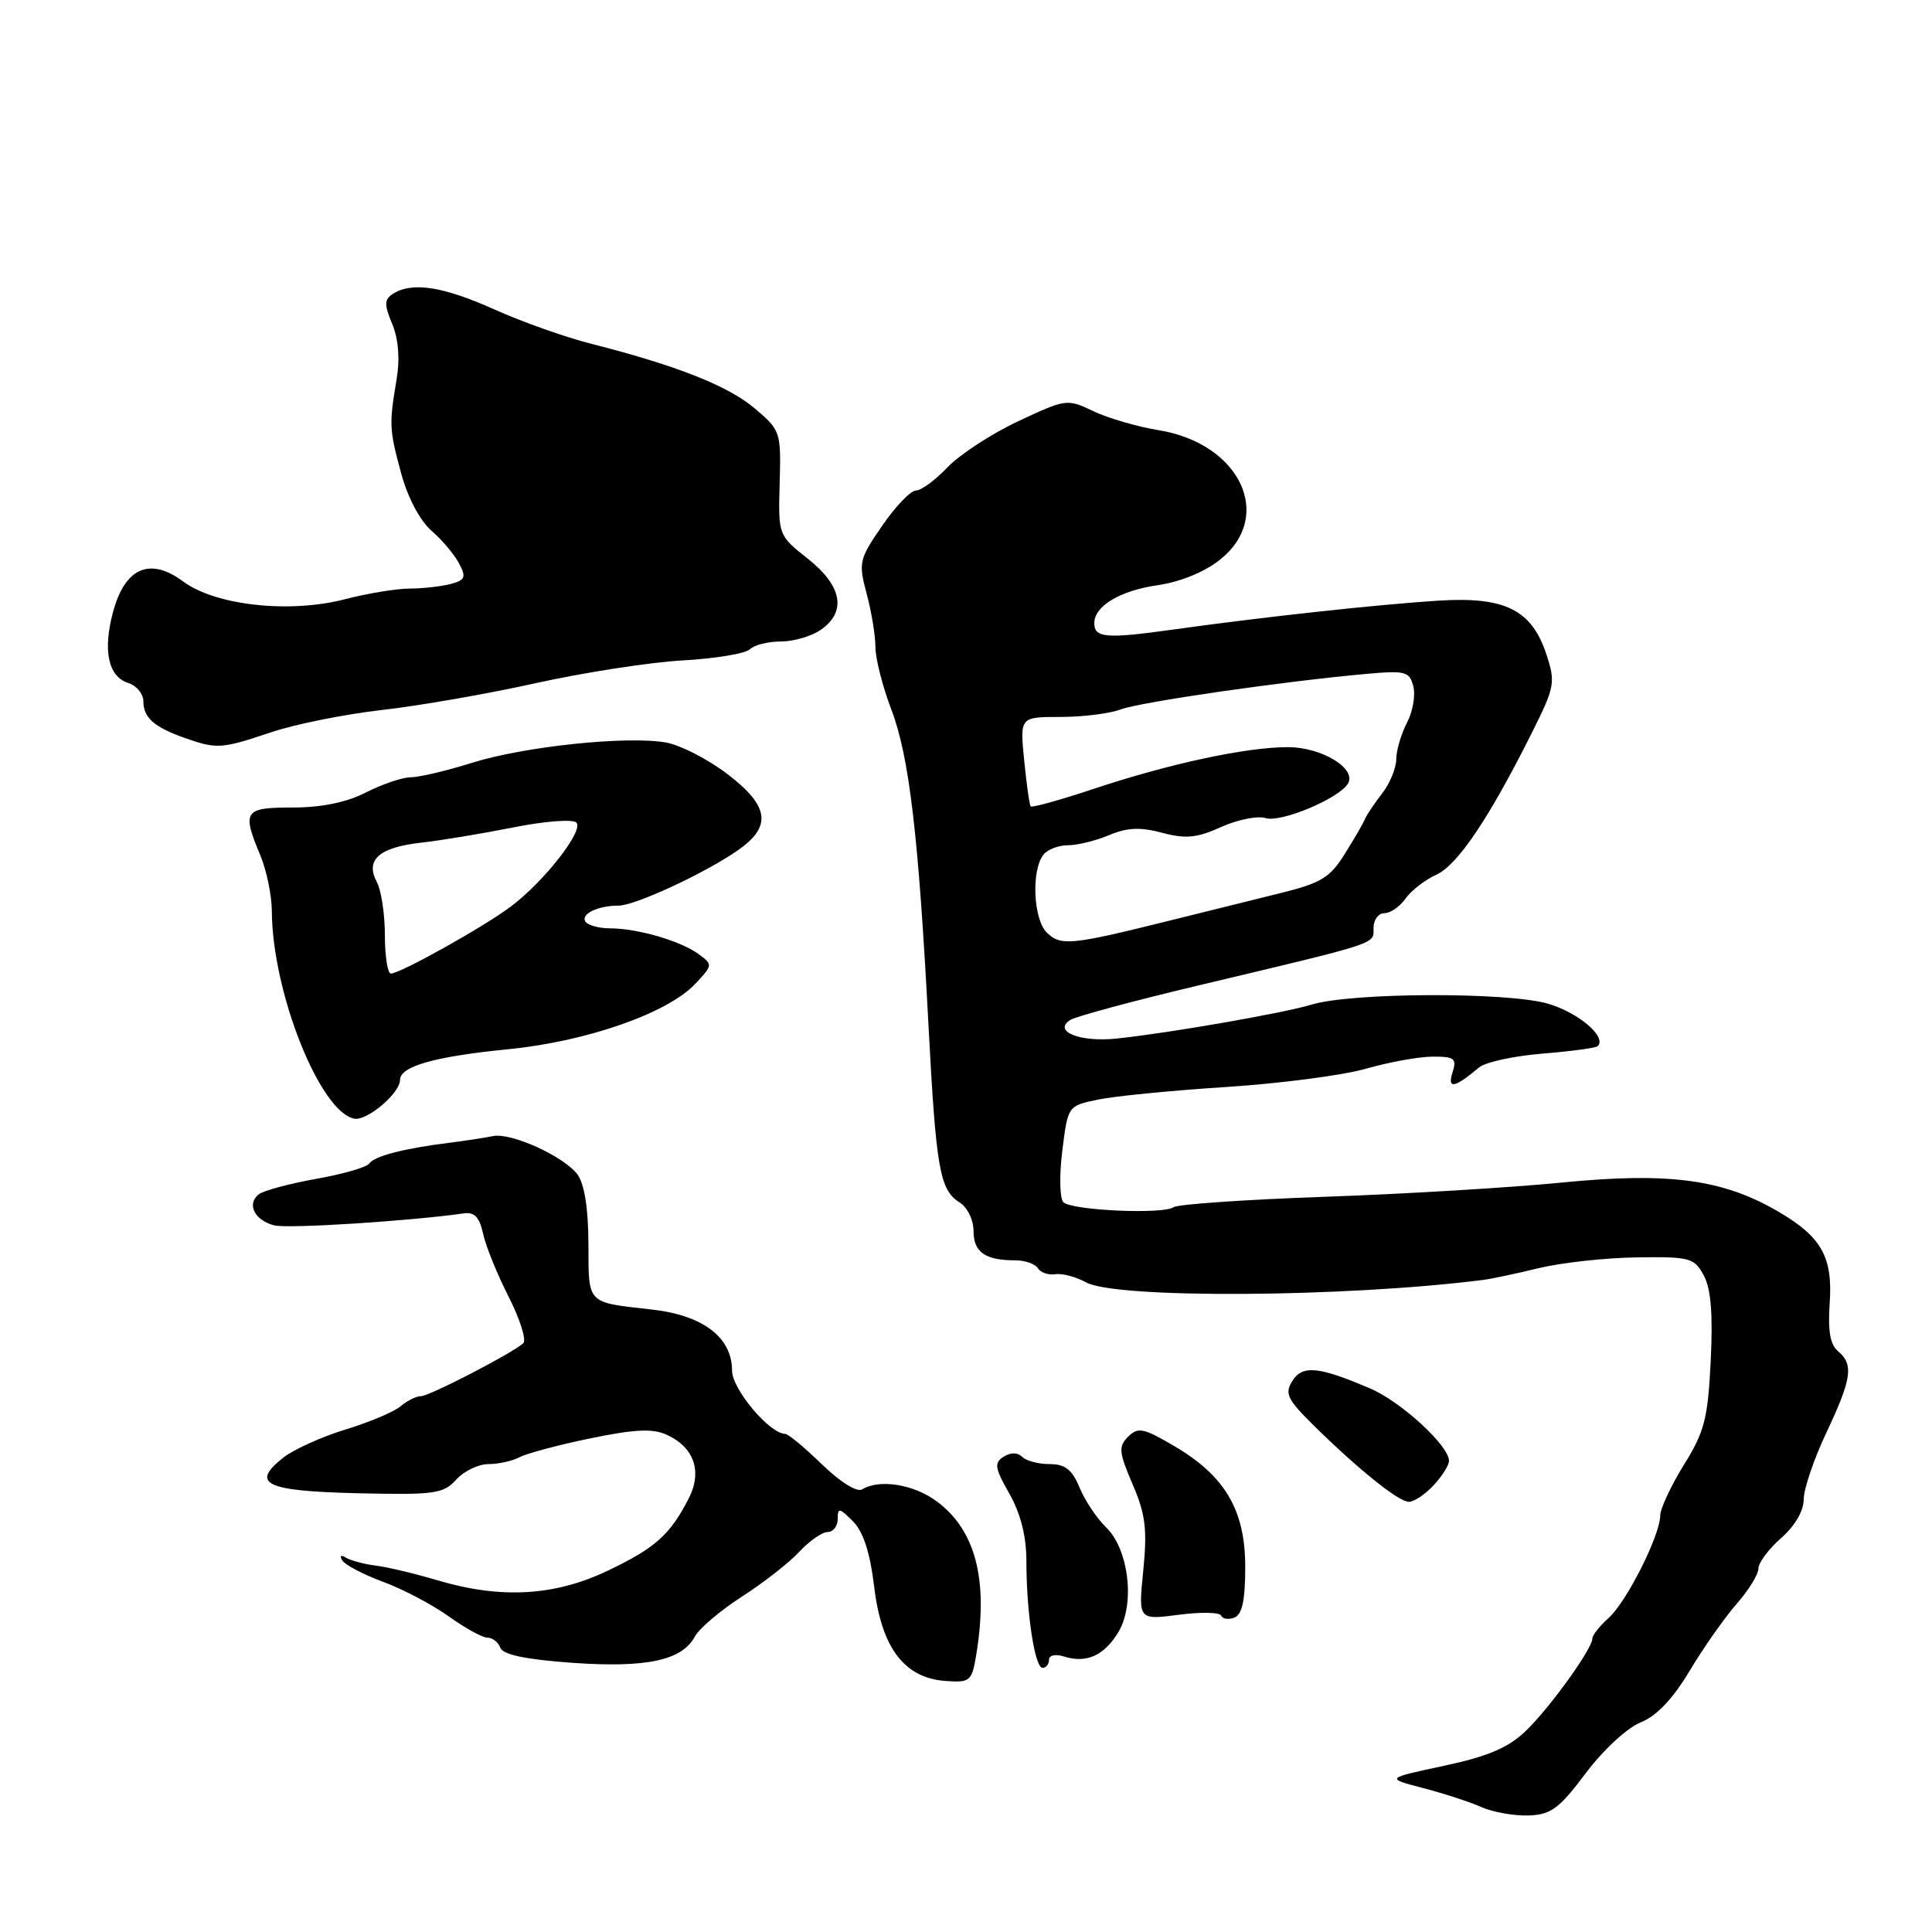 <?xml version="1.0" encoding="UTF-8" standalone="no"?>
<!DOCTYPE svg PUBLIC "-//W3C//DTD SVG 1.1//EN" "http://www.w3.org/Graphics/SVG/1.1/DTD/svg11.dtd" >
<svg xmlns="http://www.w3.org/2000/svg" xmlns:xlink="http://www.w3.org/1999/xlink" version="1.1" viewBox="0 0 256 256">
 <g >
 <path fill="currentColor"
d=" M 210.11 234.97 C 212.42 231.89 215.61 228.94 217.39 228.23 C 219.51 227.38 221.65 225.13 223.89 221.39 C 225.72 218.33 228.52 214.34 230.11 212.53 C 231.70 210.72 233.00 208.61 233.00 207.84 C 233.00 207.07 234.35 205.26 236.00 203.81 C 237.83 202.21 239.00 200.21 239.00 198.68 C 239.00 197.30 240.35 193.33 242.00 189.84 C 245.37 182.71 245.65 180.78 243.54 179.03 C 242.51 178.18 242.19 176.33 242.44 172.73 C 242.88 166.58 241.37 163.88 235.61 160.53 C 228.28 156.25 221.16 155.30 207.00 156.69 C 200.12 157.37 185.95 158.22 175.50 158.58 C 165.05 158.95 156.05 159.57 155.50 159.96 C 154.13 160.94 141.99 160.39 140.90 159.30 C 140.42 158.82 140.35 155.75 140.76 152.48 C 141.50 146.53 141.50 146.53 145.50 145.70 C 147.70 145.24 155.35 144.49 162.50 144.03 C 169.65 143.57 177.97 142.48 181.00 141.61 C 184.03 140.74 187.99 140.02 189.82 140.01 C 192.75 140.00 193.06 140.25 192.46 142.13 C 191.75 144.36 192.76 144.16 196.00 141.43 C 196.82 140.74 200.60 139.92 204.39 139.61 C 208.18 139.30 211.47 138.86 211.71 138.62 C 212.93 137.40 209.18 134.19 205.13 133.00 C 199.82 131.43 179.11 131.50 173.82 133.11 C 170.13 134.23 154.96 136.88 148.00 137.61 C 143.11 138.13 139.46 136.67 141.82 135.15 C 142.55 134.68 150.20 132.62 158.82 130.57 C 183.07 124.80 182.00 125.15 182.00 122.96 C 182.00 121.88 182.65 121.00 183.44 121.00 C 184.24 121.00 185.49 120.13 186.24 119.07 C 186.98 118.01 188.82 116.58 190.33 115.90 C 193.15 114.61 197.32 108.41 202.99 97.08 C 206.03 91.00 206.13 90.44 204.90 86.69 C 202.95 80.79 199.41 79.03 190.60 79.59 C 182.51 80.10 167.32 81.76 155.36 83.43 C 146.59 84.66 145.00 84.53 145.00 82.57 C 145.00 80.30 148.41 78.26 153.41 77.54 C 156.41 77.10 159.62 75.79 161.66 74.16 C 168.89 68.39 164.32 58.76 153.52 57.00 C 150.73 56.55 146.84 55.42 144.89 54.49 C 141.41 52.82 141.25 52.85 134.93 55.81 C 131.39 57.47 127.18 60.22 125.56 61.91 C 123.95 63.61 122.06 65.00 121.36 65.00 C 120.67 65.00 118.65 67.10 116.89 69.67 C 113.83 74.11 113.73 74.54 114.84 78.68 C 115.48 81.07 116.00 84.26 116.00 85.76 C 116.00 87.27 116.95 90.97 118.10 94.00 C 120.47 100.19 121.71 110.68 123.01 135.50 C 124.02 154.82 124.51 157.68 127.13 159.31 C 128.19 159.98 129.00 161.63 129.00 163.13 C 129.00 165.92 130.54 167.00 134.52 167.00 C 135.82 167.00 137.17 167.47 137.53 168.05 C 137.89 168.62 138.92 168.98 139.84 168.84 C 140.75 168.70 142.58 169.19 143.91 169.92 C 147.88 172.10 178.15 171.92 196.50 169.60 C 197.60 169.46 200.93 168.76 203.91 168.03 C 206.89 167.31 212.71 166.67 216.86 166.61 C 223.93 166.51 224.49 166.66 225.76 169.00 C 226.71 170.76 226.98 174.09 226.68 180.29 C 226.30 187.99 225.86 189.71 223.12 194.11 C 221.41 196.87 220.00 199.89 219.99 200.82 C 219.97 203.45 215.52 212.29 213.14 214.40 C 211.96 215.45 211.00 216.67 211.00 217.10 C 211.00 218.48 205.30 226.38 202.11 229.42 C 199.82 231.60 197.10 232.75 191.32 233.98 C 183.59 235.63 183.59 235.63 188.54 236.92 C 191.27 237.63 194.75 238.76 196.27 239.44 C 197.80 240.12 200.61 240.62 202.53 240.56 C 205.52 240.45 206.58 239.67 210.11 234.97 Z  M 129.36 219.24 C 130.99 209.35 129.29 202.75 124.10 198.92 C 121.06 196.67 116.51 195.95 114.24 197.35 C 113.56 197.77 111.34 196.39 108.92 194.04 C 106.63 191.82 104.44 190.00 104.06 190.00 C 101.99 190.00 97.00 184.07 97.00 181.62 C 97.00 177.21 93.16 174.28 86.38 173.52 C 77.64 172.53 78.00 172.91 77.97 164.78 C 77.95 160.05 77.43 156.84 76.50 155.60 C 74.68 153.20 67.69 150.03 65.31 150.54 C 64.32 150.75 61.70 151.15 59.50 151.43 C 53.47 152.18 49.57 153.20 48.92 154.18 C 48.61 154.66 45.46 155.57 41.92 156.20 C 38.39 156.83 34.96 157.75 34.31 158.24 C 32.64 159.51 33.73 161.71 36.34 162.37 C 38.16 162.83 54.27 161.80 61.44 160.78 C 62.87 160.57 63.54 161.27 64.02 163.50 C 64.38 165.15 65.91 168.92 67.42 171.87 C 68.92 174.83 69.78 177.58 69.33 177.99 C 67.80 179.36 56.89 185.00 55.77 185.00 C 55.16 185.00 53.95 185.60 53.08 186.34 C 52.21 187.08 48.92 188.46 45.78 189.42 C 42.63 190.38 38.94 192.05 37.57 193.12 C 33.13 196.61 35.11 197.57 47.32 197.86 C 57.61 198.10 58.74 197.94 60.45 196.06 C 61.47 194.93 63.39 194.00 64.72 194.00 C 66.05 194.00 67.90 193.59 68.84 193.09 C 69.77 192.59 74.00 191.46 78.22 190.59 C 84.09 189.38 86.49 189.26 88.34 190.11 C 91.98 191.77 93.09 194.97 91.26 198.55 C 88.79 203.37 86.82 205.13 80.50 208.14 C 73.47 211.49 66.36 211.89 57.98 209.40 C 55.02 208.52 51.33 207.64 49.78 207.45 C 48.22 207.25 46.44 206.77 45.82 206.39 C 45.16 205.98 44.97 206.14 45.36 206.77 C 45.72 207.36 48.15 208.63 50.76 209.60 C 53.37 210.56 57.28 212.62 59.45 214.17 C 61.62 215.73 63.93 217.00 64.59 217.00 C 65.25 217.00 66.02 217.60 66.30 218.34 C 66.65 219.26 69.68 219.89 75.81 220.33 C 85.67 221.03 90.39 220.01 92.08 216.84 C 92.66 215.77 95.46 213.39 98.31 211.56 C 101.17 209.72 104.59 207.05 105.92 205.61 C 107.26 204.17 108.95 203.00 109.67 203.00 C 110.40 203.00 111.00 202.22 111.00 201.28 C 111.00 199.74 111.22 199.78 113.01 201.57 C 114.39 202.95 115.28 205.69 115.84 210.30 C 116.81 218.37 119.84 222.36 125.32 222.74 C 128.55 222.97 128.78 222.77 129.36 219.24 Z  M 139.00 219.93 C 139.00 219.32 139.85 219.14 141.00 219.50 C 143.96 220.44 146.36 219.35 148.22 216.21 C 150.43 212.47 149.56 205.27 146.55 202.37 C 145.33 201.19 143.76 198.83 143.05 197.12 C 142.06 194.72 141.13 194.00 139.08 194.00 C 137.61 194.00 135.97 193.57 135.44 193.04 C 134.84 192.44 133.93 192.43 132.99 193.02 C 131.70 193.84 131.81 194.51 133.75 197.93 C 135.24 200.56 136.00 203.56 136.00 206.81 C 136.00 213.66 137.11 221.00 138.14 221.00 C 138.61 221.00 139.00 220.52 139.00 219.93 Z  M 161.81 214.08 C 161.99 214.52 162.78 214.64 163.56 214.34 C 164.60 213.94 165.00 212.06 165.00 207.63 C 165.00 200.08 162.33 195.56 155.53 191.57 C 151.50 189.21 150.79 189.07 149.48 190.37 C 148.18 191.68 148.25 192.42 150.08 196.68 C 151.79 200.66 152.03 202.65 151.49 208.08 C 150.83 214.66 150.83 214.66 156.17 213.97 C 159.10 213.58 161.64 213.63 161.81 214.08 Z  M 189.96 196.81 C 191.08 195.61 192.00 194.15 192.00 193.56 C 191.99 191.56 185.65 185.73 181.57 183.99 C 174.73 181.05 172.58 180.85 171.24 182.98 C 170.21 184.63 170.57 185.41 173.89 188.70 C 179.82 194.57 185.32 199.00 186.68 199.00 C 187.36 199.00 188.84 198.02 189.96 196.81 Z  M 53.00 143.11 C 53.00 141.29 57.58 139.99 67.43 139.02 C 77.78 137.99 88.48 134.24 92.12 130.37 C 94.46 127.88 94.47 127.81 92.55 126.41 C 90.17 124.67 84.46 123.01 80.81 123.01 C 79.33 123.00 77.87 122.60 77.56 122.10 C 76.94 121.10 79.24 120.00 81.96 120.00 C 84.13 120.00 93.28 115.77 97.71 112.71 C 102.32 109.53 101.97 106.83 96.39 102.57 C 93.85 100.63 90.22 98.76 88.32 98.40 C 83.28 97.46 69.56 98.88 62.57 101.07 C 59.23 102.12 55.58 102.98 54.46 102.99 C 53.34 102.99 50.66 103.90 48.50 105.00 C 45.92 106.32 42.60 107.00 38.79 107.00 C 32.33 107.00 32.03 107.44 34.50 113.35 C 35.32 115.32 36.01 118.64 36.02 120.72 C 36.07 131.45 42.38 147.35 46.95 148.23 C 48.63 148.55 53.00 144.86 53.00 143.11 Z  M 35.86 97.05 C 39.05 95.97 45.67 94.64 50.58 94.08 C 55.49 93.53 64.67 91.93 71.00 90.52 C 77.33 89.12 86.06 87.76 90.42 87.51 C 94.77 87.27 98.80 86.60 99.37 86.03 C 99.94 85.46 101.78 85.00 103.48 85.00 C 105.17 85.00 107.56 84.30 108.78 83.44 C 112.21 81.04 111.59 77.64 107.06 74.05 C 103.12 70.93 103.12 70.93 103.31 64.00 C 103.50 57.22 103.43 57.01 100.00 54.11 C 96.47 51.12 89.63 48.42 78.33 45.55 C 74.93 44.69 69.15 42.64 65.48 40.99 C 58.70 37.95 54.62 37.32 52.09 38.92 C 50.91 39.67 50.89 40.32 51.97 42.93 C 52.80 44.93 53.01 47.55 52.55 50.27 C 51.54 56.30 51.58 56.91 53.18 62.81 C 54.03 65.93 55.67 69.02 57.16 70.31 C 58.55 71.51 60.20 73.46 60.82 74.64 C 61.80 76.49 61.65 76.86 59.73 77.38 C 58.50 77.70 56.06 77.98 54.30 77.99 C 52.54 77.99 48.69 78.63 45.75 79.39 C 38.38 81.31 28.58 80.24 24.27 77.05 C 19.86 73.78 16.56 75.21 14.98 81.09 C 13.60 86.20 14.34 89.66 17.00 90.50 C 18.10 90.85 19.00 91.95 19.00 92.94 C 19.00 95.09 20.43 96.36 24.50 97.79 C 28.73 99.28 29.37 99.23 35.86 97.05 Z  M 138.69 123.55 C 136.91 121.76 136.64 115.32 138.26 113.25 C 138.80 112.56 140.26 112.00 141.51 112.00 C 142.75 112.00 145.21 111.40 146.96 110.66 C 149.36 109.65 151.10 109.57 154.00 110.35 C 157.12 111.18 158.59 111.04 161.81 109.58 C 164.00 108.60 166.64 108.07 167.69 108.40 C 169.71 109.04 177.36 105.84 178.60 103.85 C 179.83 101.85 175.14 99.00 170.64 99.00 C 165.14 99.00 154.94 101.19 144.98 104.51 C 140.52 105.99 136.74 107.05 136.57 106.85 C 136.41 106.66 136.02 103.91 135.71 100.75 C 135.14 95.00 135.14 95.00 140.51 95.00 C 143.46 95.00 147.04 94.55 148.48 94.01 C 151.04 93.03 170.05 90.28 181.10 89.29 C 186.21 88.83 186.76 88.97 187.27 90.93 C 187.58 92.12 187.20 94.31 186.42 95.79 C 185.65 97.28 185.01 99.45 185.01 100.62 C 185.00 101.78 184.17 103.80 183.15 105.12 C 182.13 106.43 181.11 107.95 180.88 108.50 C 180.66 109.05 179.45 111.14 178.19 113.15 C 176.24 116.28 175.04 117.02 169.71 118.33 C 166.29 119.17 159.68 120.82 155.00 121.98 C 141.88 125.25 140.53 125.38 138.69 123.55 Z  M 51.00 123.93 C 51.00 121.15 50.52 117.97 49.93 116.87 C 48.36 113.94 50.24 112.28 55.79 111.66 C 58.38 111.37 63.88 110.46 68.00 109.64 C 72.12 108.81 75.89 108.52 76.37 108.99 C 77.41 110.00 72.18 116.73 67.73 120.09 C 64.19 122.77 53.04 129.00 51.80 129.00 C 51.36 129.00 51.00 126.72 51.00 123.93 Z "/>
</g>
</svg>